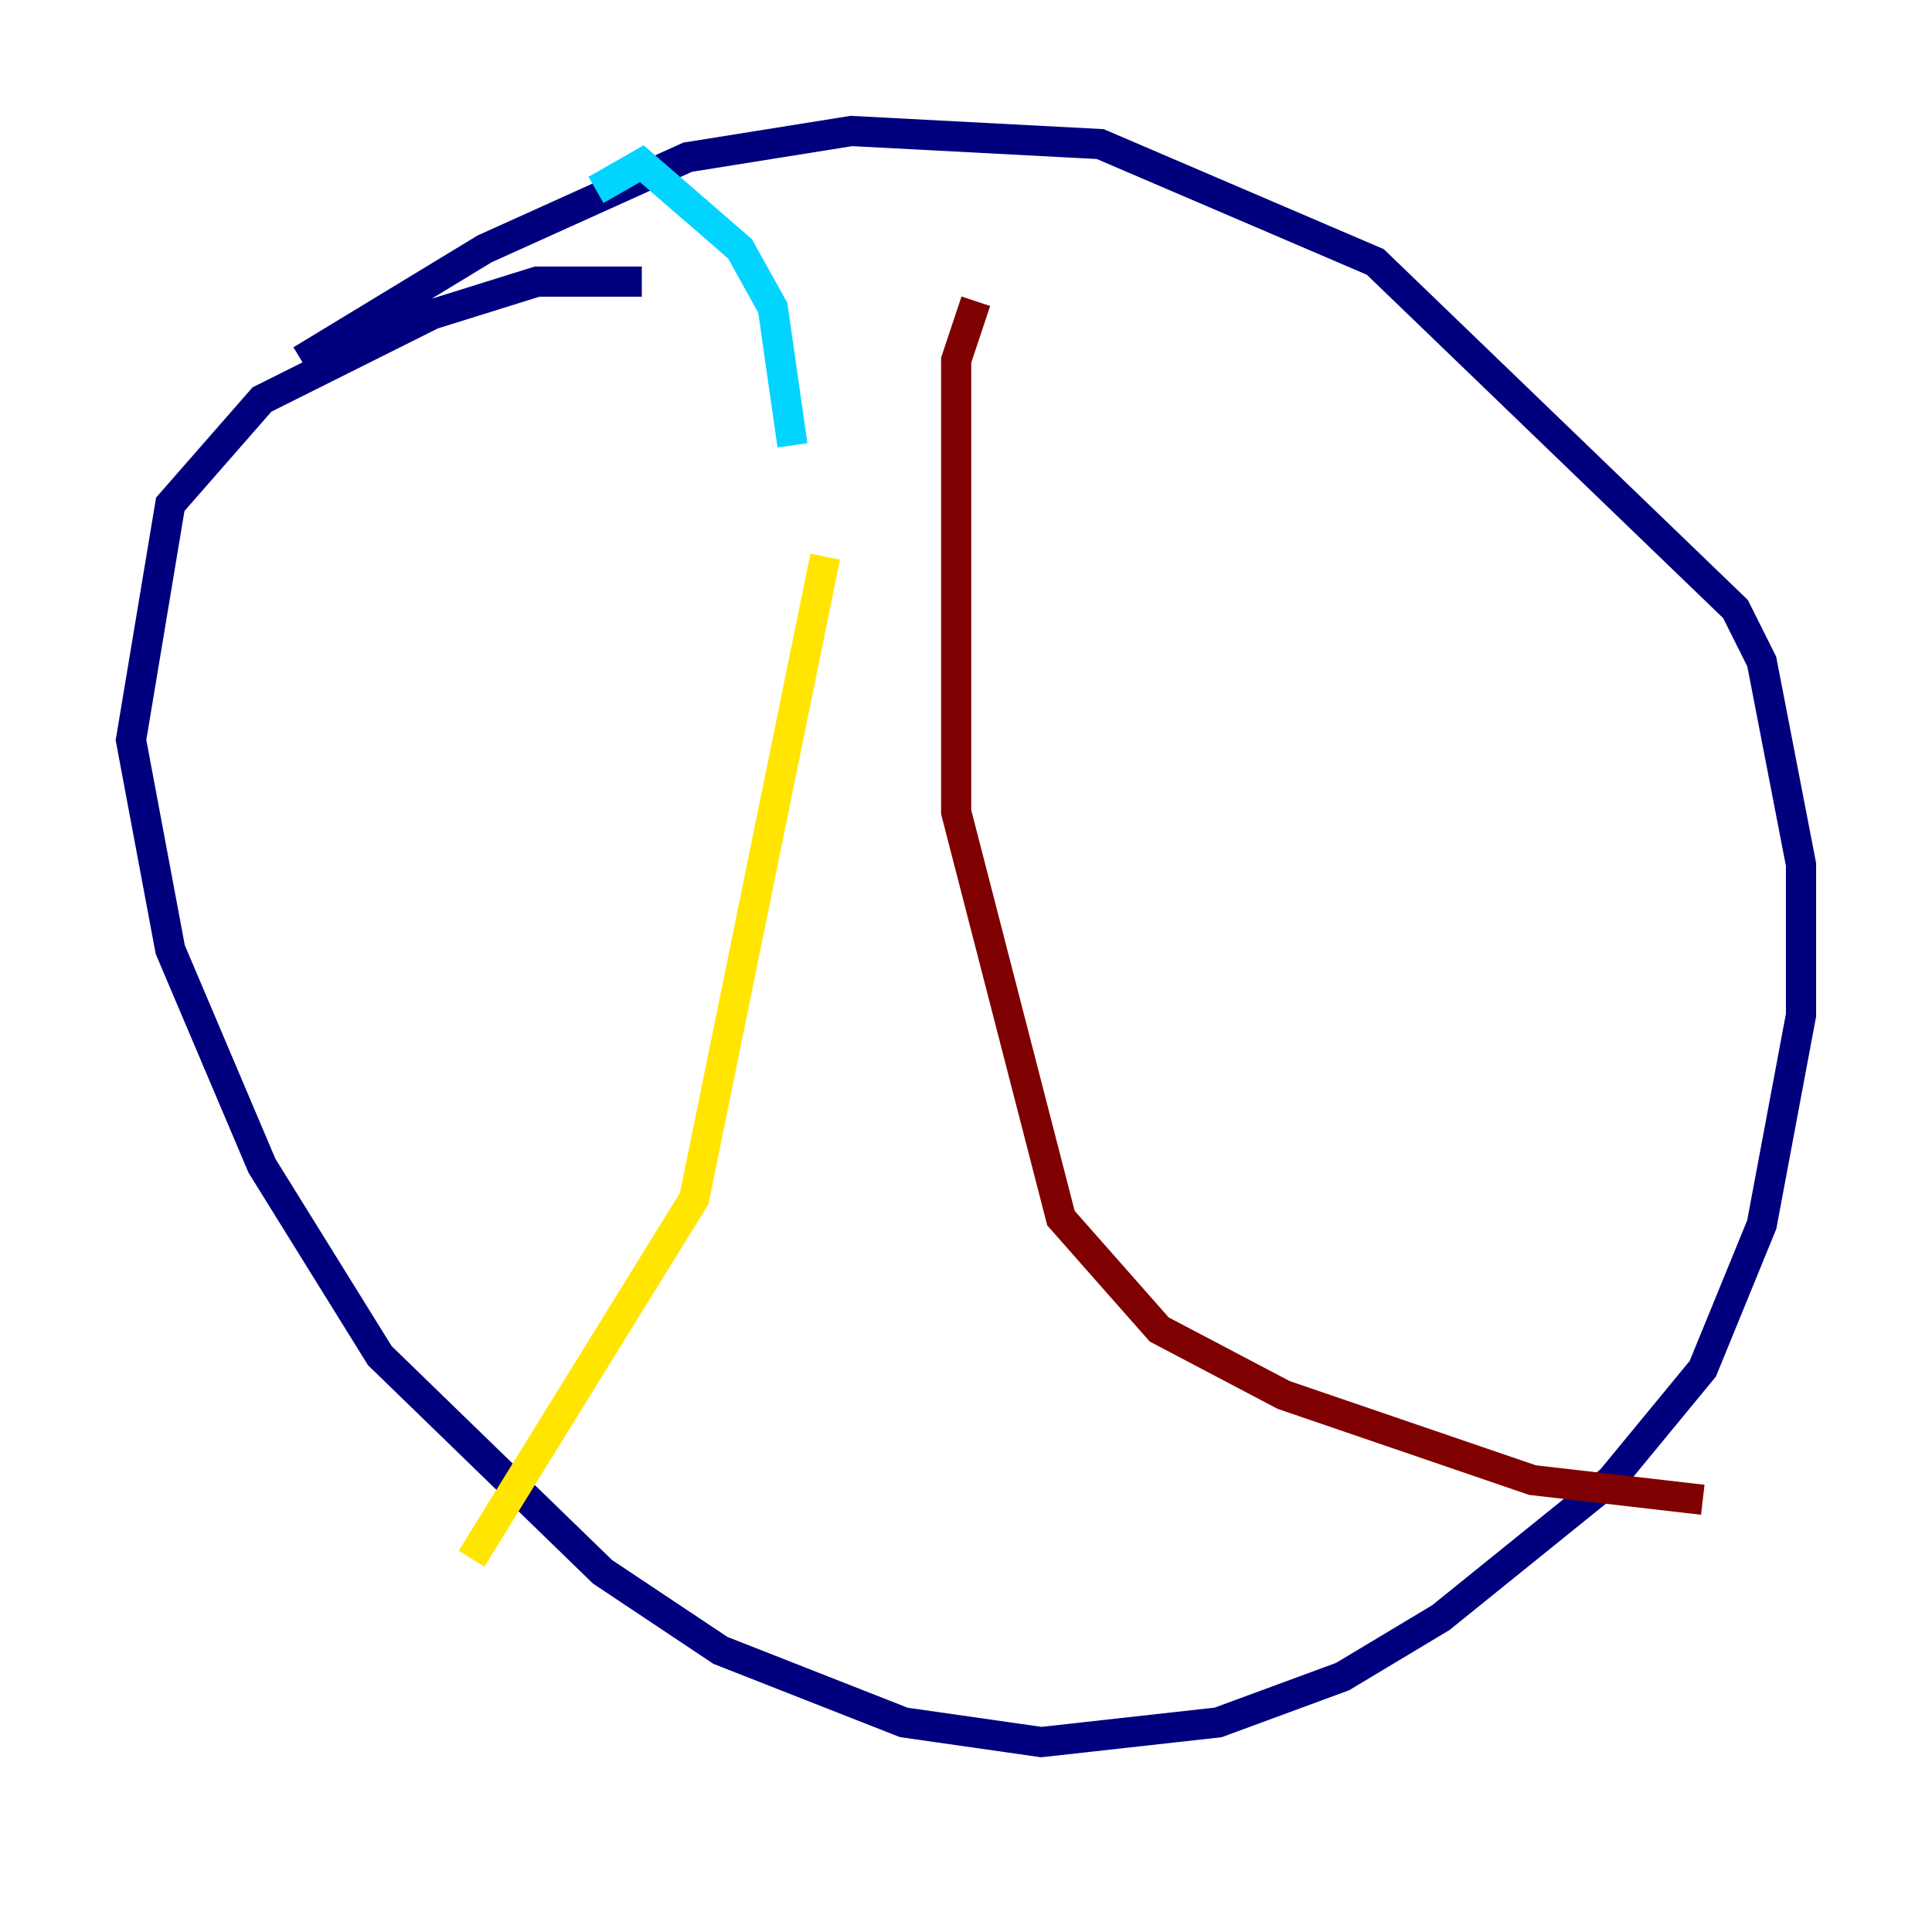 <?xml version="1.0" encoding="utf-8" ?>
<svg baseProfile="tiny" height="128" version="1.2" viewBox="0,0,128,128" width="128" xmlns="http://www.w3.org/2000/svg" xmlns:ev="http://www.w3.org/2001/xml-events" xmlns:xlink="http://www.w3.org/1999/xlink"><defs /><polyline fill="none" points="42.522,18.658 35.58,18.658 28.637,20.827 17.356,26.468 11.281,33.41 8.678,49.031 11.281,62.915 17.356,77.234 25.166,89.817 39.919,104.136 47.729,109.342 59.878,114.115 68.99,115.417 80.705,114.115 88.949,111.078 95.458,107.173 106.739,98.061 112.814,90.685 116.719,81.139 119.322,67.254 119.322,57.275 116.719,43.824 114.983,40.352 91.119,17.356 72.895,9.546 56.407,8.678 45.559,10.414 32.108,16.488 19.959,23.864" stroke="#00007f" stroke-width="2" /><polyline fill="none" points="39.485,12.583 42.522,10.848 49.031,16.488 51.2,20.393 52.502,29.505" stroke="#00d4ff" stroke-width="2" /><polyline fill="none" points="54.671,36.881 45.993,79.403 31.241,103.268" stroke="#ffe500" stroke-width="2" /><polyline fill="none" points="64.651,19.959 63.349,23.864 63.349,53.803 70.291,80.705 76.8,88.081 85.044,92.42 101.532,98.061 112.814,99.363" stroke="#7f0000" stroke-width="2" /></svg>